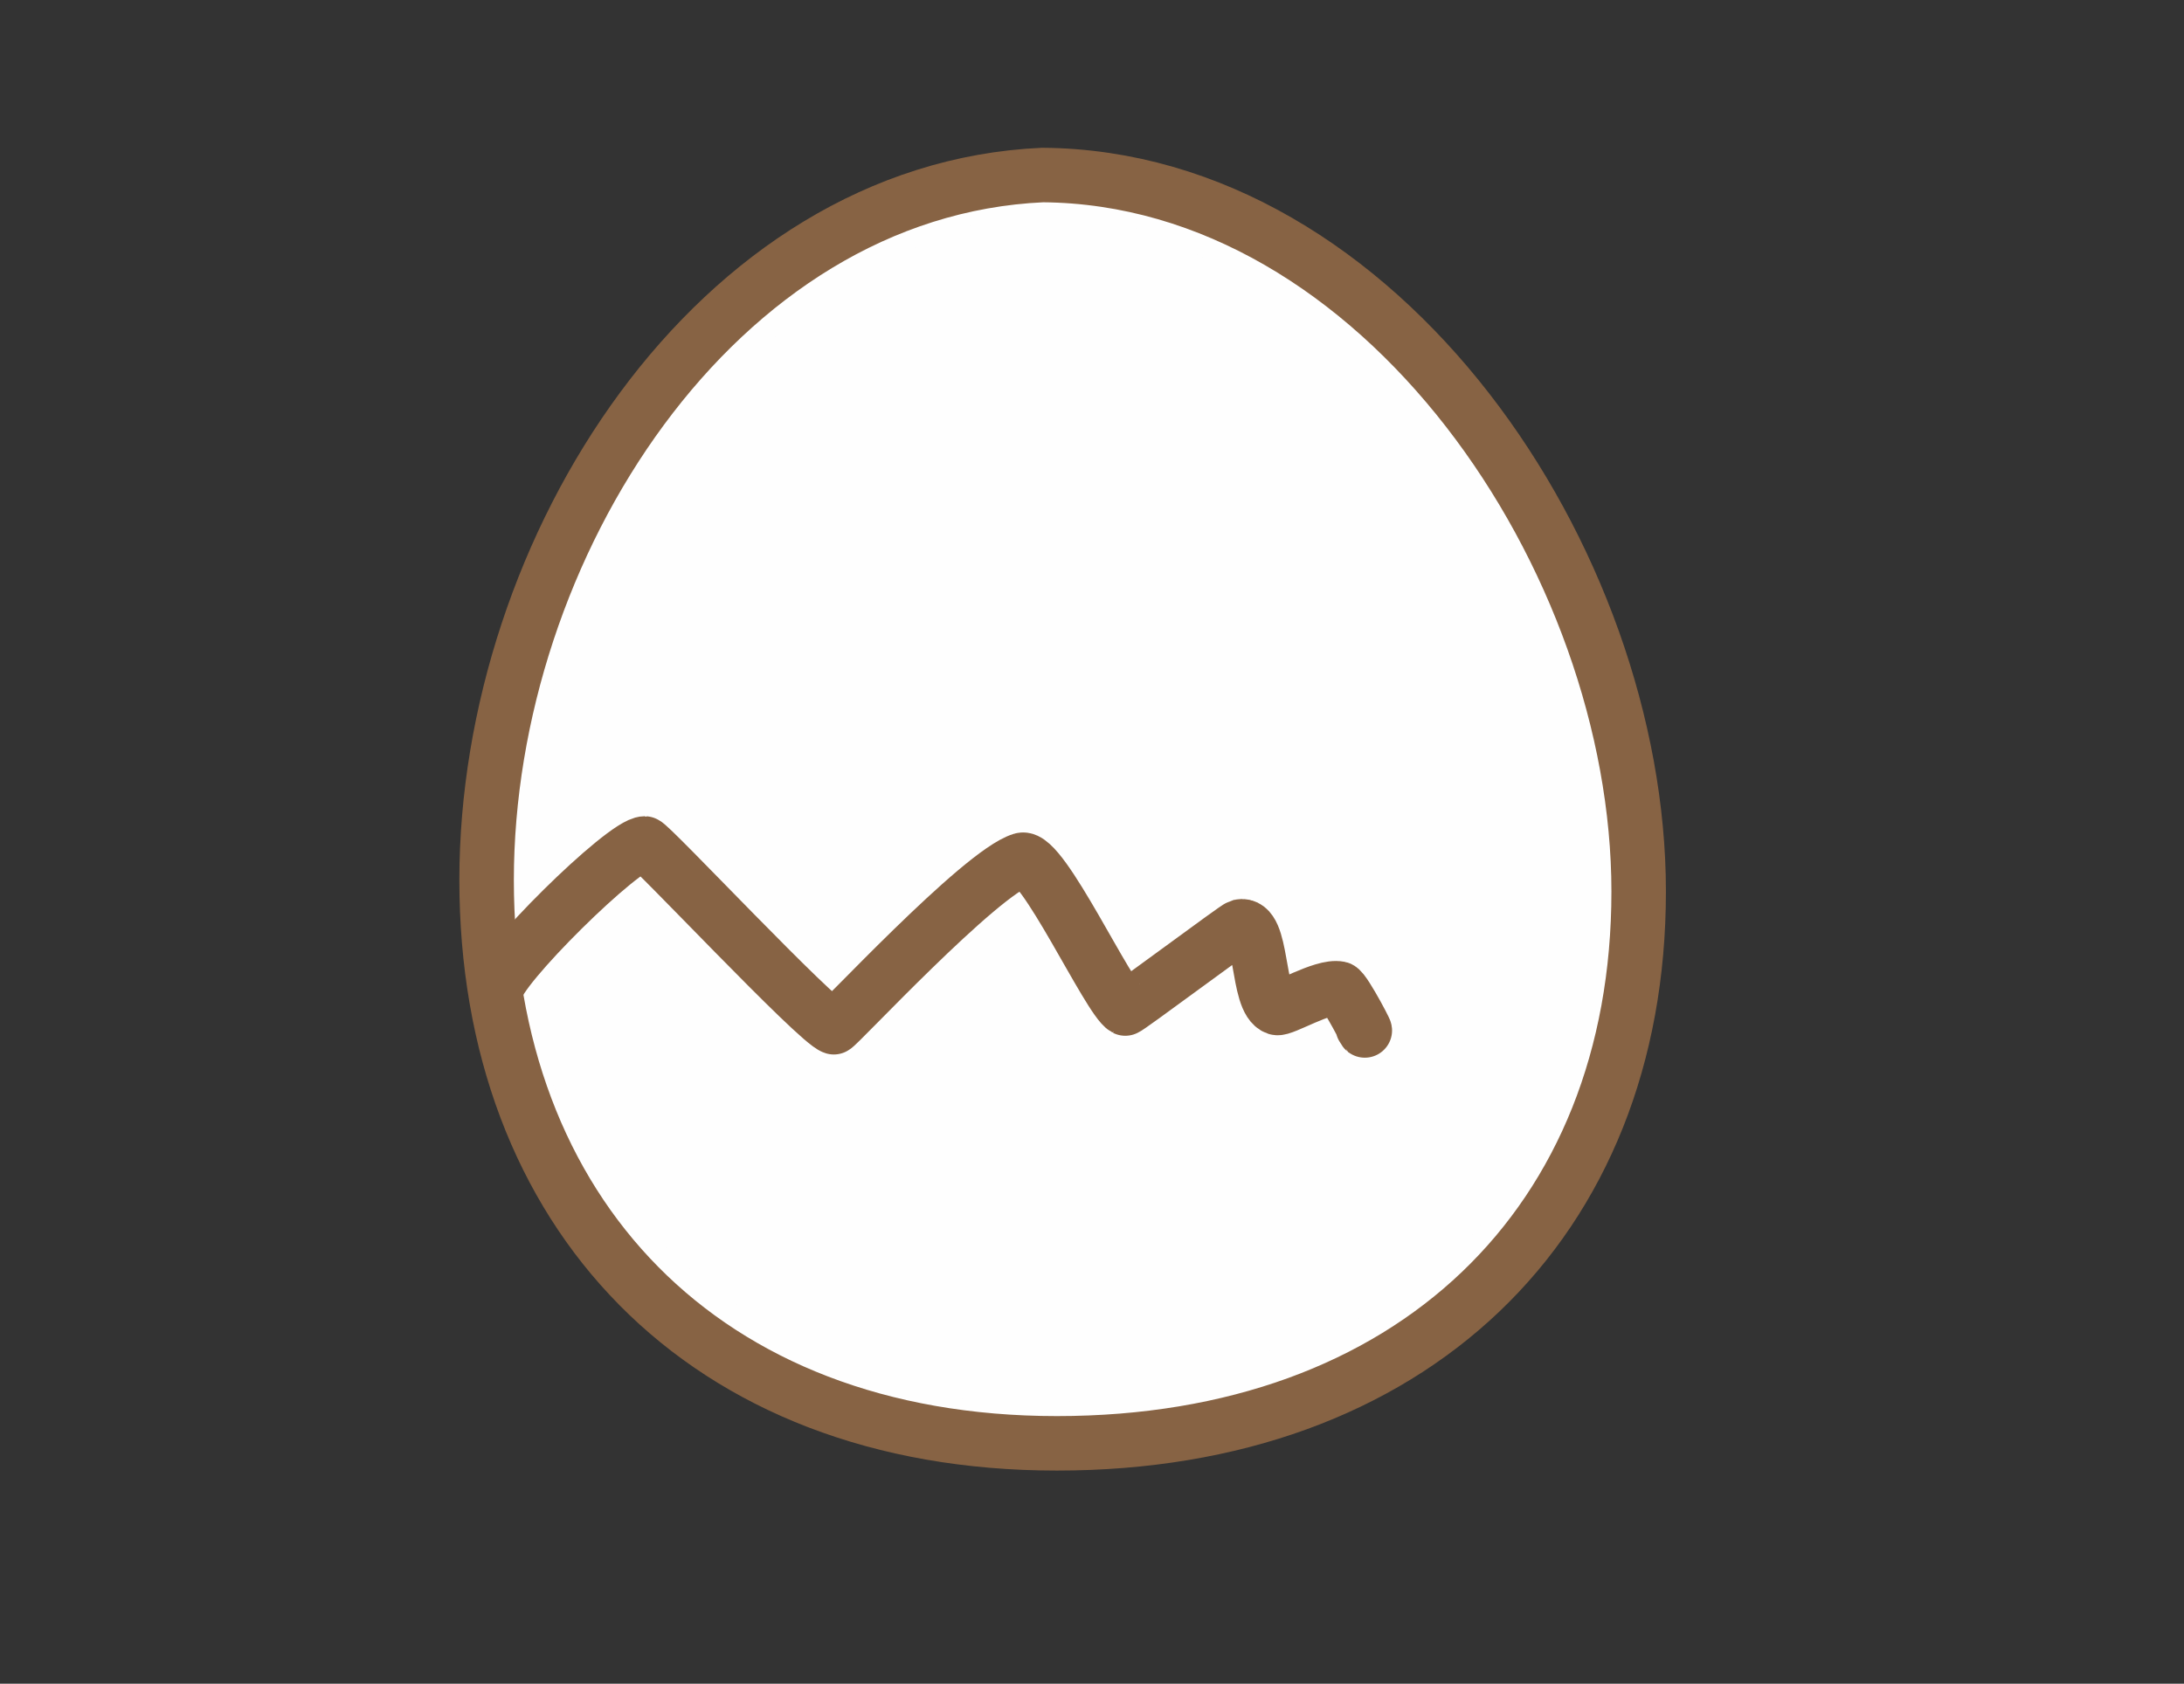 <?xml version="1.0" standalone="no"?>
<!DOCTYPE svg PUBLIC "-//W3C//DTD SVG 20010904//EN" "http://www.w3.org/TR/2001/REC-SVG-20010904/DTD/svg10.dtd">
<!-- Created using Krita: https://krita.org -->
<svg xmlns="http://www.w3.org/2000/svg" 
    xmlns:xlink="http://www.w3.org/1999/xlink"
    xmlns:krita="http://krita.org/namespaces/svg/krita"
    xmlns:sodipodi="http://sodipodi.sourceforge.net/DTD/sodipodi-0.dtd"
    width="1603pt"
    height="1236pt"
    viewBox="0 0 1603 1236">
<rect x="0" y="0" width="1603" height="1236" fill="#333333" stroke="none"/>
<defs/>
<path id="shape0" transform="translate(362.044, 130.077)" fill="#fefefe" fill-rule="evenodd" stroke="#fefefe" stroke-width="40" stroke-linecap="square" stroke-linejoin="bevel" d="M411.67 0C230.579 28.108 90.651 177.154 41.618 317.858C-25.598 510.744 -25.996 698.592 150.94 832.28C214.256 880.119 312.875 921.287 395.646 922.436C426.996 922.872 636.388 873.585 685.657 832.659C842.765 715.403 851.086 517.563 789.751 318.767C704.791 151.781 576.512 33.098 411.67 0Z" sodipodi:nodetypes="ccccccc"/><path id="shape01" transform="translate(357.156, 128.49)" fill="none" stroke="#876344" stroke-width="40" stroke-linecap="round" stroke-linejoin="bevel" d="M845.586 525.954C845.586 282.523 656.33 1.981 408.144 0C168.164 10.754 2.84217e-14 274.089 0 517.52C-2.84217e-14 760.951 158.476 931.067 418.548 931.067C678.62 931.067 845.586 769.385 845.586 525.954Z" sodipodi:nodetypes="ccccc"/><path id="shape1" transform="translate(364.118, 619.197)" fill="none" stroke="#876344" stroke-width="40" stroke-linecap="round" stroke-linejoin="bevel" d="M0 107.892C0 92.836 93.799 0 109.125 0C112.765 0 235.68 131.417 247.885 134.904C249.799 135.451 355.441 21.169 385.873 12.04C400.697 7.592 449.772 114.598 461.813 121.166C462.856 121.735 543.26 61.536 545.779 60.969C563.587 56.962 557.578 115.581 572.945 120.703C577.451 122.205 606.751 104.01 618.941 106.503C622.782 107.289 643.374 147.418 636.074 134.904" sodipodi:nodetypes="ccccccccc"/>
</svg>
